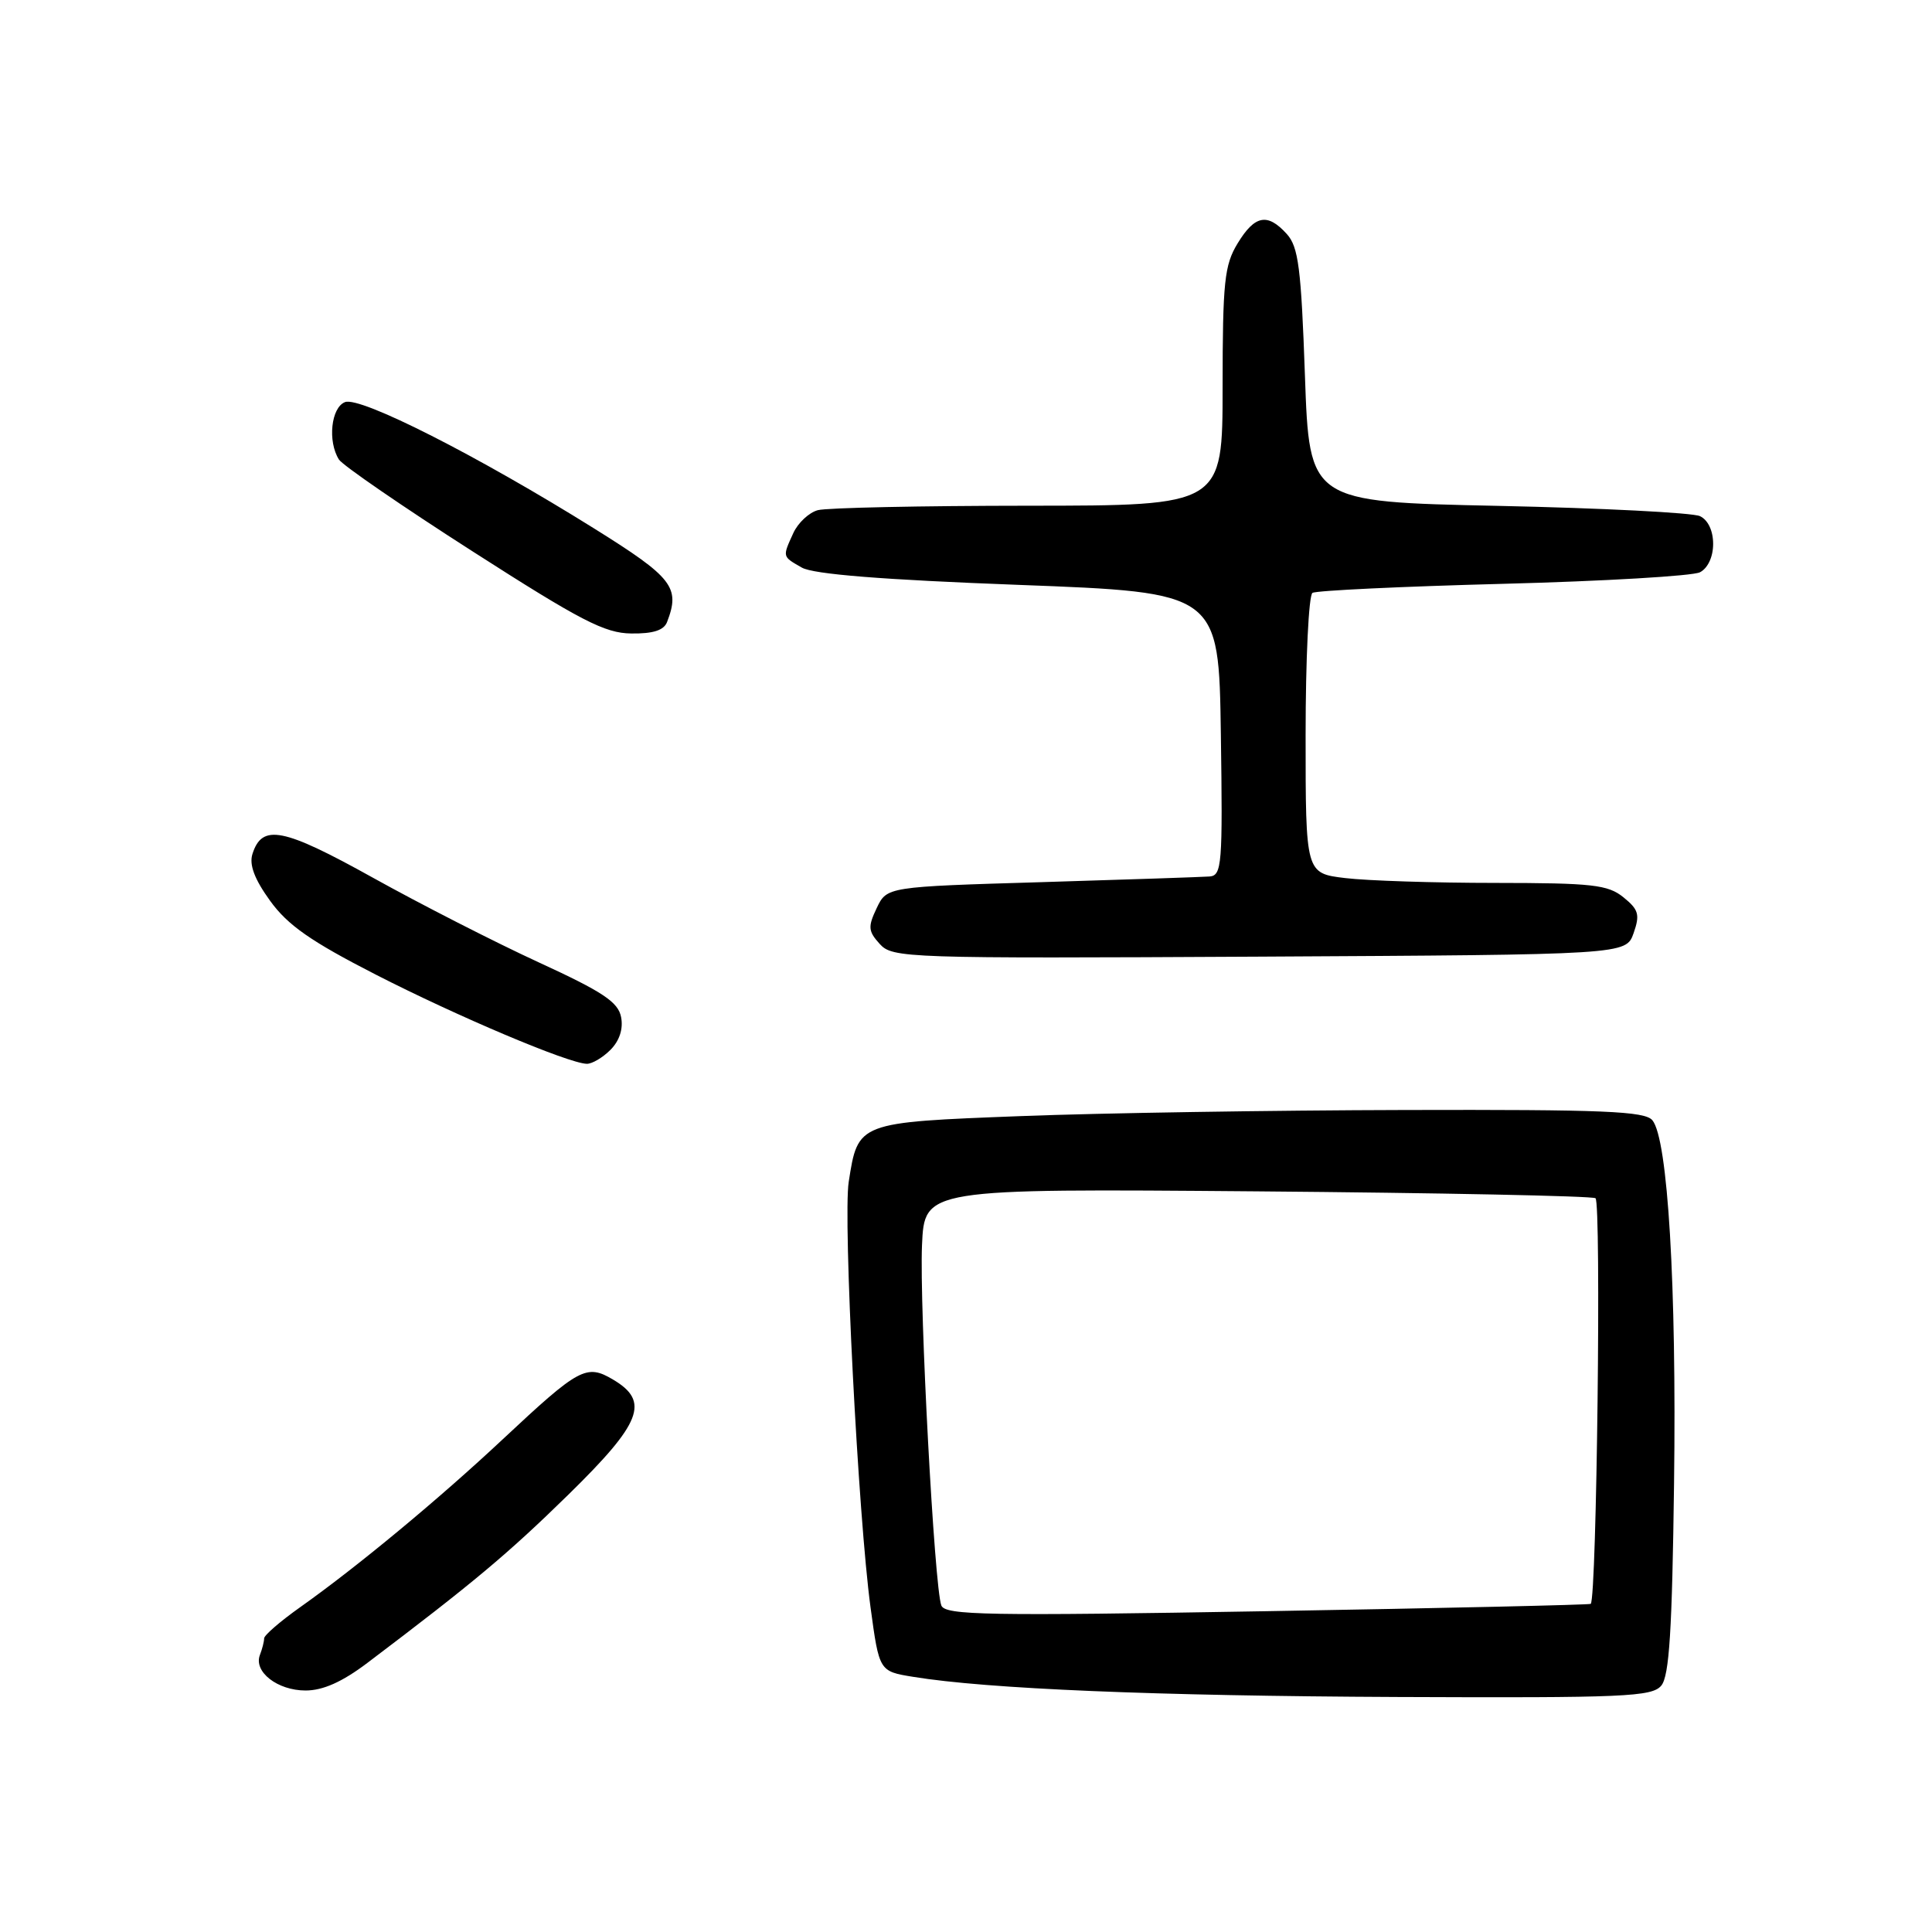 <?xml version="1.0" encoding="UTF-8" standalone="no"?>
<!DOCTYPE svg PUBLIC "-//W3C//DTD SVG 1.1//EN" "http://www.w3.org/Graphics/SVG/1.1/DTD/svg11.dtd" >
<svg xmlns="http://www.w3.org/2000/svg" xmlns:xlink="http://www.w3.org/1999/xlink" version="1.1" viewBox="0 0 256 256">
 <g >
 <path fill="currentColor"
d=" M 220.13 223.35 C 221.19 222.07 221.57 216.02 221.82 196.55 C 222.16 170.34 221.00 150.91 218.95 148.44 C 217.95 147.24 212.55 147.01 186.13 147.08 C 168.73 147.12 145.84 147.48 135.25 147.89 C 113.61 148.72 113.69 148.69 112.46 156.60 C 111.69 161.50 113.72 200.97 115.35 212.98 C 116.50 221.46 116.50 221.46 121.00 222.19 C 130.79 223.79 153.05 224.72 185.13 224.86 C 215.28 224.99 218.90 224.83 220.13 223.35 Z  M 48.67 220.35 C 62.65 209.78 67.26 205.93 75.25 198.11 C 85.04 188.53 86.14 185.70 81.23 182.80 C 77.70 180.71 76.75 181.23 66.64 190.69 C 58.14 198.65 47.32 207.62 39.75 212.98 C 37.14 214.83 35.00 216.68 35.00 217.09 C 35.00 217.50 34.75 218.49 34.44 219.29 C 33.58 221.52 36.77 224.00 40.49 224.00 C 42.80 224.00 45.35 222.86 48.67 220.35 Z  M 80.88 139.12 C 82.08 137.92 82.60 136.34 82.30 134.78 C 81.92 132.78 79.90 131.43 71.37 127.51 C 65.63 124.87 55.74 119.82 49.41 116.30 C 37.48 109.67 34.73 109.13 33.45 113.16 C 33.00 114.58 33.72 116.50 35.79 119.36 C 38.13 122.60 41.18 124.73 49.79 129.14 C 60.61 134.68 75.29 140.89 77.75 140.96 C 78.44 140.98 79.85 140.15 80.88 139.12 Z  M 216.46 123.65 C 217.32 121.19 217.13 120.53 215.12 118.90 C 213.06 117.23 211.01 117.00 198.14 116.99 C 190.09 116.99 181.14 116.70 178.25 116.35 C 173.00 115.72 173.00 115.72 173.00 97.42 C 173.00 87.35 173.41 78.87 173.91 78.56 C 174.41 78.25 185.77 77.71 199.16 77.36 C 212.55 77.01 224.29 76.32 225.25 75.83 C 226.30 75.29 227.00 73.78 227.00 72.07 C 227.00 70.33 226.32 68.89 225.25 68.39 C 224.29 67.94 212.25 67.32 198.50 67.03 C 173.50 66.50 173.50 66.50 172.91 49.76 C 172.41 35.51 172.05 32.71 170.51 31.01 C 167.95 28.18 166.27 28.50 163.99 32.25 C 162.24 35.13 162.01 37.31 162.00 51.25 C 162.00 67.00 162.00 67.00 136.25 67.01 C 122.09 67.02 109.54 67.28 108.37 67.60 C 107.20 67.91 105.74 69.28 105.12 70.63 C 103.66 73.83 103.64 73.72 106.25 75.21 C 107.79 76.09 116.90 76.82 135.00 77.50 C 161.50 78.50 161.50 78.50 161.77 97.25 C 162.02 114.59 161.91 116.01 160.27 116.14 C 159.30 116.21 149.28 116.55 138.01 116.89 C 117.52 117.50 117.52 117.50 116.17 120.32 C 114.99 122.80 115.03 123.38 116.57 125.08 C 118.27 126.95 119.95 127.01 166.89 126.76 C 215.45 126.50 215.45 126.50 216.46 123.65 Z  M 88.39 82.42 C 90.16 77.82 89.16 76.54 78.75 70.04 C 63.31 60.40 47.74 52.50 45.72 53.28 C 43.87 53.99 43.39 58.48 44.91 60.89 C 45.39 61.65 53.37 67.14 62.65 73.08 C 76.95 82.25 80.13 83.90 83.64 83.94 C 86.54 83.98 87.97 83.52 88.39 82.42 Z  M 124.73 212.73 C 123.81 210.33 121.82 173.16 122.17 165.00 C 122.50 157.50 122.50 157.50 166.50 157.86 C 190.70 158.06 210.91 158.47 211.41 158.77 C 212.19 159.24 211.58 211.81 210.78 212.52 C 210.63 212.65 191.33 213.09 167.90 213.49 C 130.71 214.13 125.23 214.03 124.73 212.73 Z "/>
</g>
</svg>